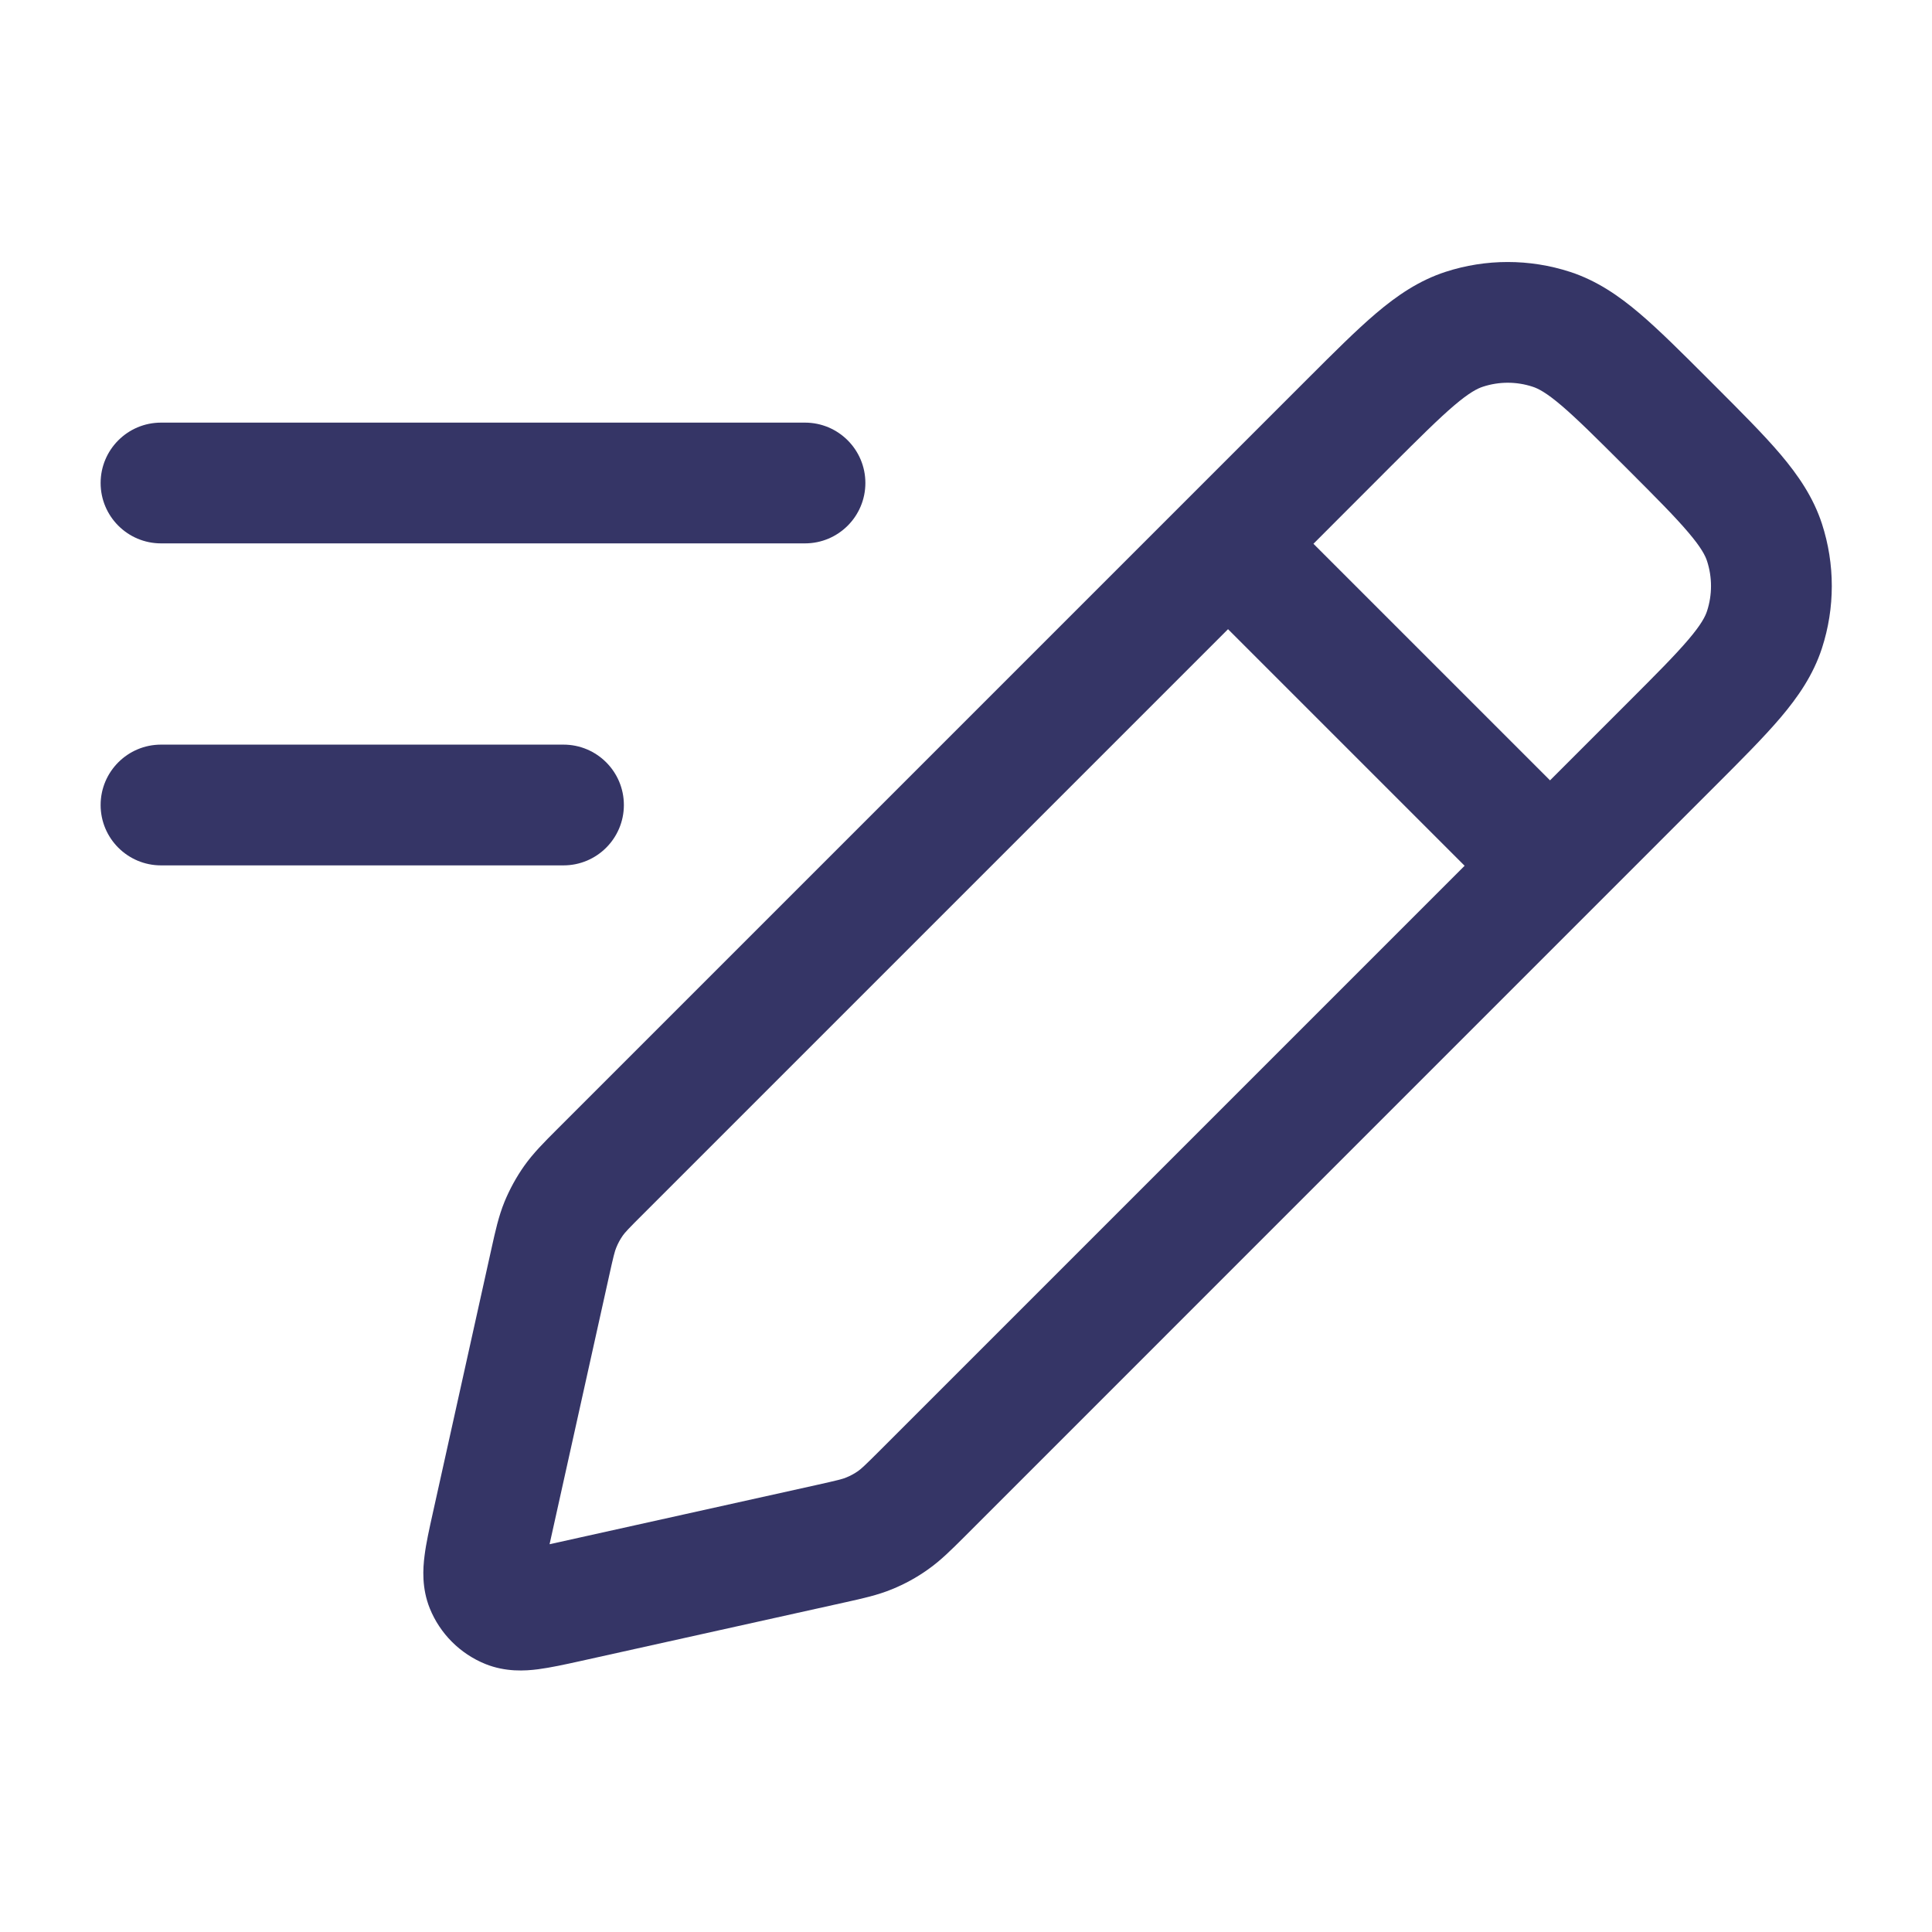 <svg width="24" height="24" viewBox="0 0 24 24" fill="none" xmlns="http://www.w3.org/2000/svg">
<path fill-rule="evenodd" clip-rule="evenodd" d="M19.503 3.377C19 3.214 18.459 3.214 17.957 3.377C17.626 3.485 17.353 3.672 17.094 3.892C16.848 4.101 16.569 4.38 16.241 4.708L6.913 14.036C6.76 14.189 6.624 14.325 6.512 14.483C6.414 14.622 6.332 14.772 6.267 14.929C6.194 15.108 6.153 15.295 6.106 15.507L5.374 18.807C5.334 18.988 5.293 19.17 5.274 19.325C5.253 19.487 5.238 19.729 5.339 19.98C5.466 20.294 5.716 20.544 6.03 20.671C6.281 20.772 6.523 20.757 6.685 20.736C6.839 20.716 7.022 20.676 7.203 20.636L10.502 19.904C10.714 19.857 10.901 19.816 11.081 19.742C11.238 19.678 11.388 19.596 11.527 19.497C11.685 19.386 11.82 19.25 11.974 19.097L21.301 9.769C21.63 9.44 21.908 9.162 22.118 8.915C22.337 8.657 22.525 8.384 22.633 8.052C22.796 7.55 22.796 7.009 22.633 6.507C22.525 6.176 22.337 5.903 22.118 5.644C21.908 5.397 21.63 5.119 21.302 4.791L21.219 4.708C20.891 4.38 20.612 4.101 20.366 3.892C20.107 3.672 19.834 3.485 19.503 3.377ZM18.421 4.804C18.622 4.738 18.838 4.738 19.039 4.804C19.107 4.826 19.207 4.876 19.395 5.036C19.589 5.201 19.824 5.435 20.18 5.79L20.22 5.83C20.575 6.185 20.809 6.42 20.974 6.615C21.134 6.803 21.184 6.903 21.206 6.971C21.271 7.172 21.271 7.388 21.206 7.589C21.184 7.657 21.134 7.757 20.974 7.945C20.809 8.139 20.575 8.374 20.22 8.729L19.255 9.694L16.316 6.755L17.28 5.79C17.636 5.435 17.871 5.201 18.065 5.036C18.253 4.876 18.353 4.826 18.421 4.804ZM15.255 7.816L8.005 15.066C7.803 15.267 7.766 15.308 7.737 15.348C7.704 15.395 7.677 15.445 7.656 15.497C7.637 15.543 7.622 15.597 7.561 15.875L6.827 19.183L10.135 18.449C10.413 18.387 10.467 18.373 10.512 18.354C10.565 18.333 10.615 18.305 10.661 18.273C10.701 18.244 10.743 18.206 10.944 18.005L18.194 10.755L15.255 7.816Z" fill="#353566"/>
<path d="M1.25 6C1.25 5.586 1.586 5.25 2 5.25H10C10.414 5.25 10.75 5.586 10.75 6C10.75 6.414 10.414 6.75 10 6.75H2C1.586 6.75 1.25 6.414 1.25 6Z" fill="#353566"/>
<path d="M2 9.25C1.586 9.25 1.25 9.586 1.25 10C1.25 10.414 1.586 10.75 2 10.75H7C7.414 10.75 7.75 10.414 7.75 10C7.75 9.586 7.414 9.25 7 9.25H2Z" fill="#353566"/>
</svg>
